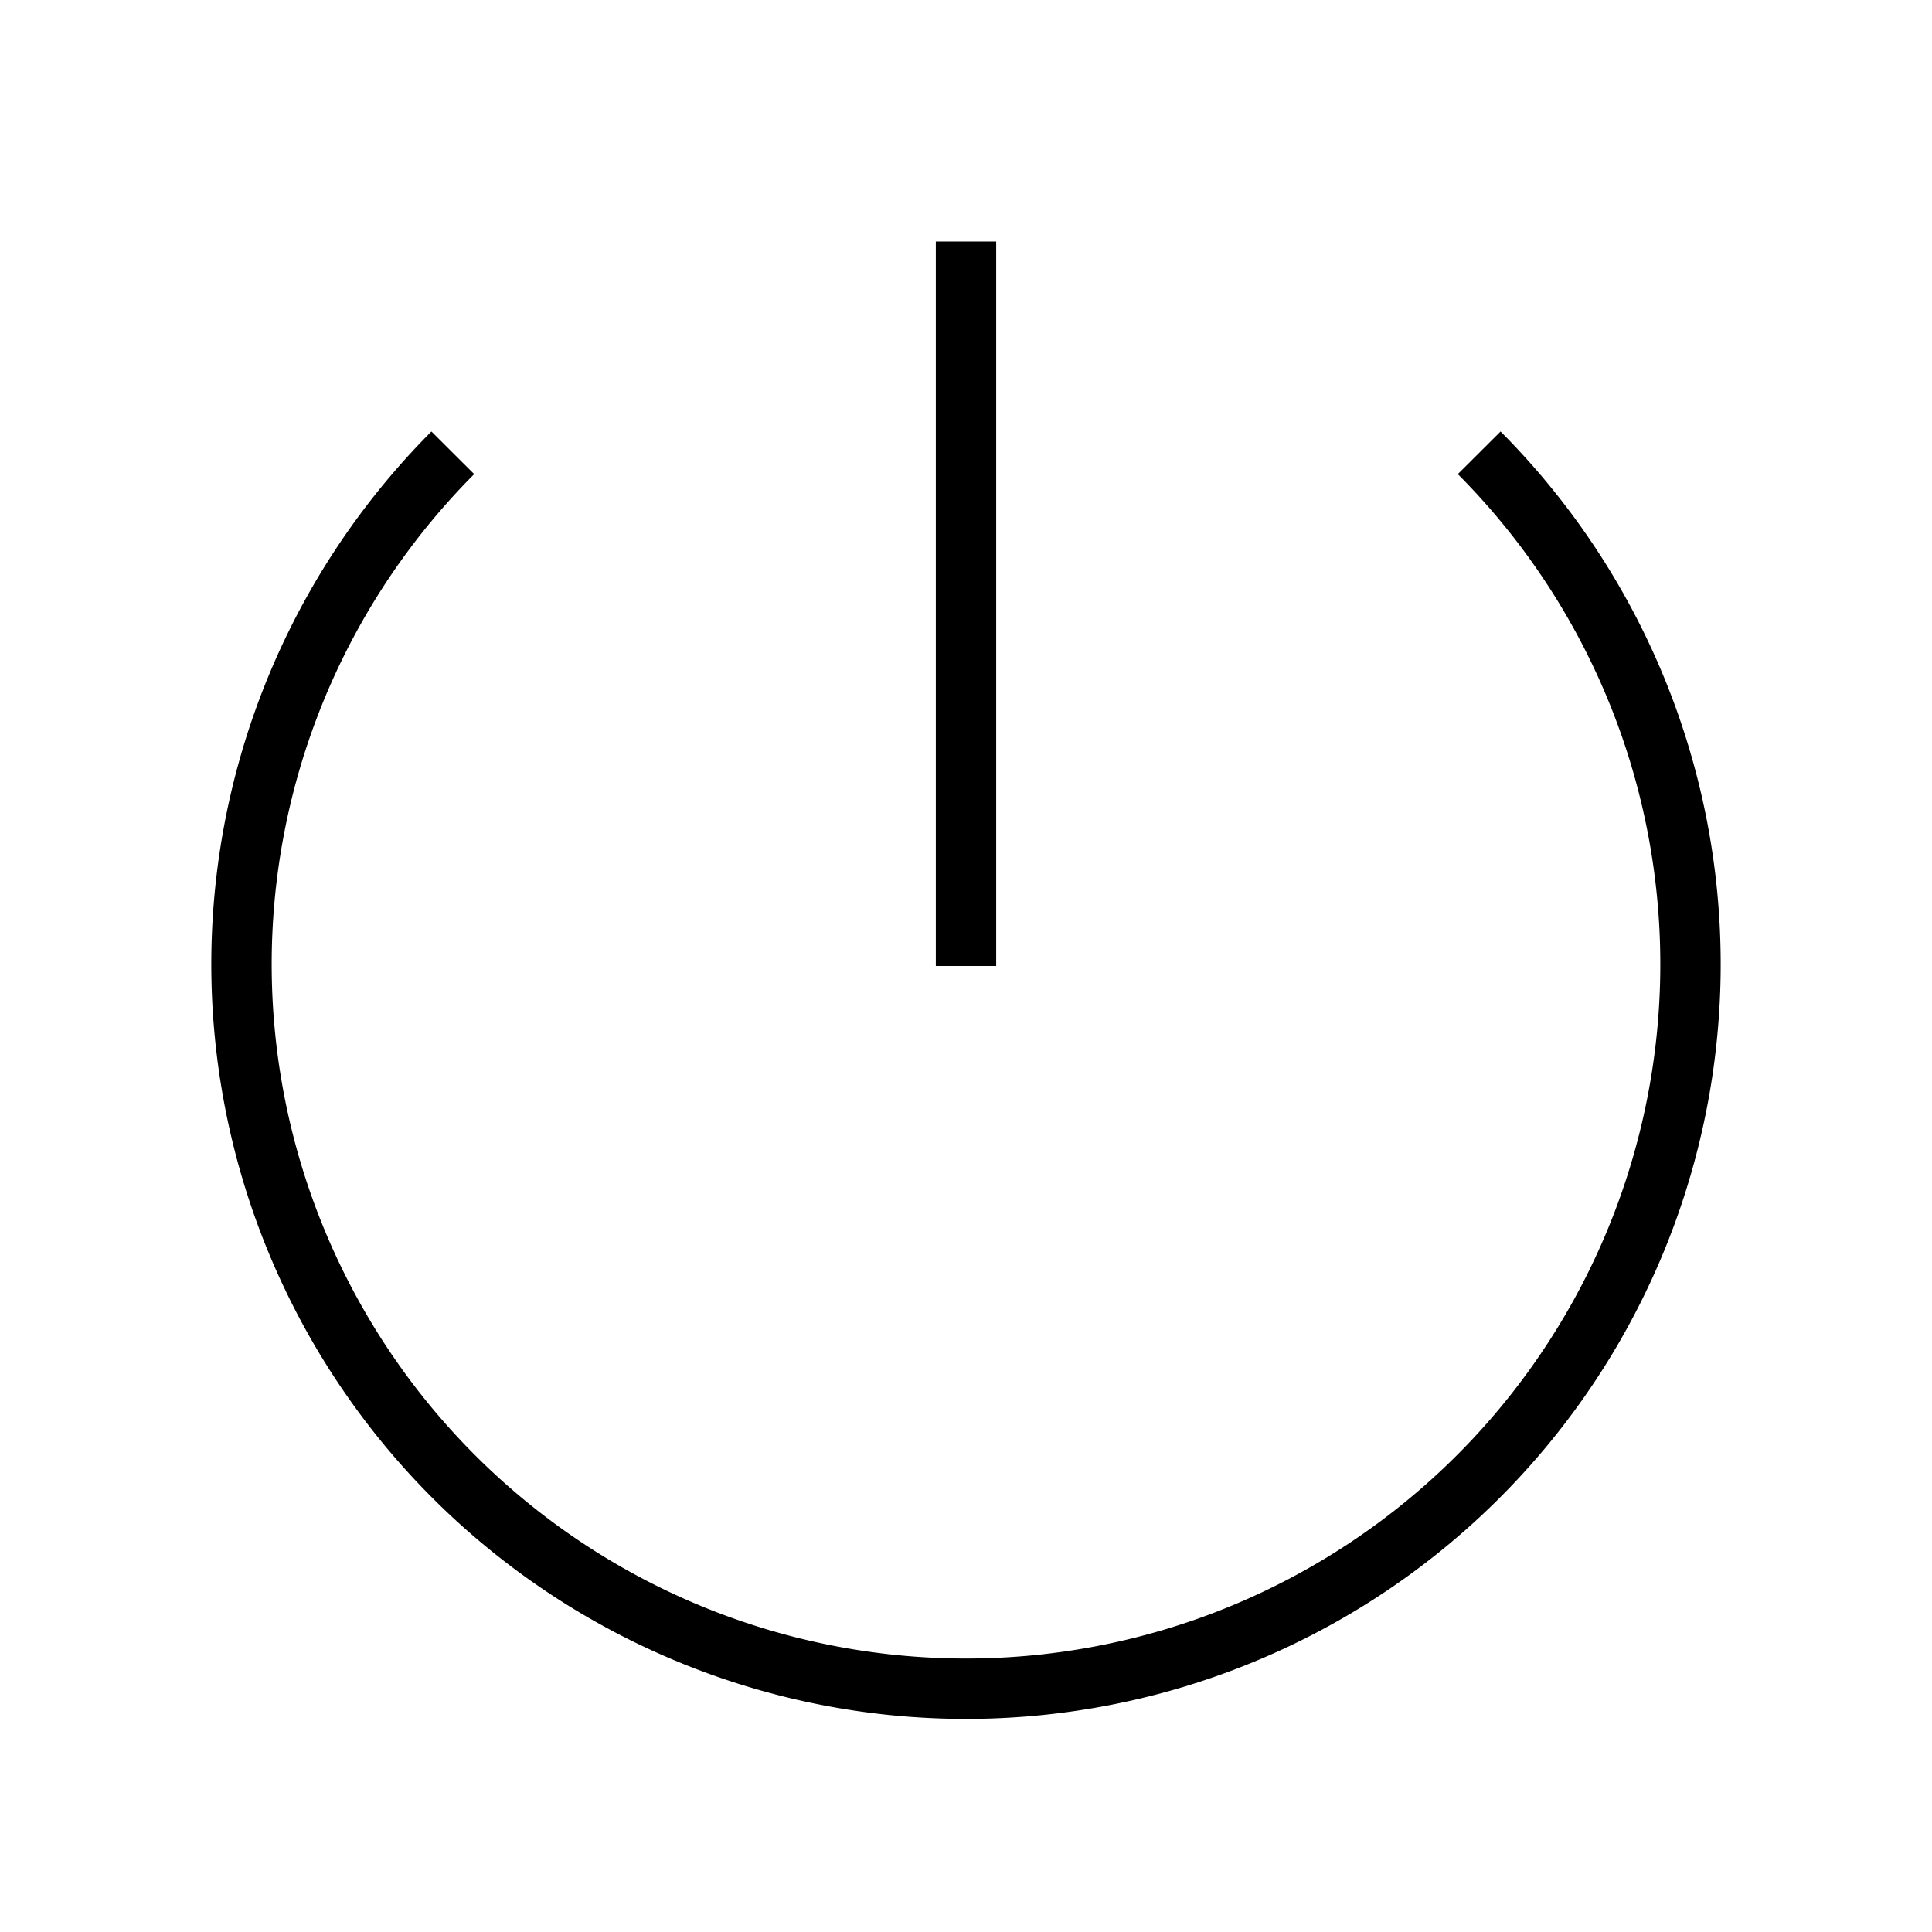 <svg xmlns="http://www.w3.org/2000/svg" width="64" height="64" viewBox="0 0 64 64"><path d="M49,15A24,24,0,1,1,15,15" fill="none" stroke="#000" stroke-miterlimit="10" stroke-width="2"/><line x1="32" y1="8" x2="32" y2="32" fill="none" stroke="#000" stroke-miterlimit="10" stroke-width="2"/></svg>